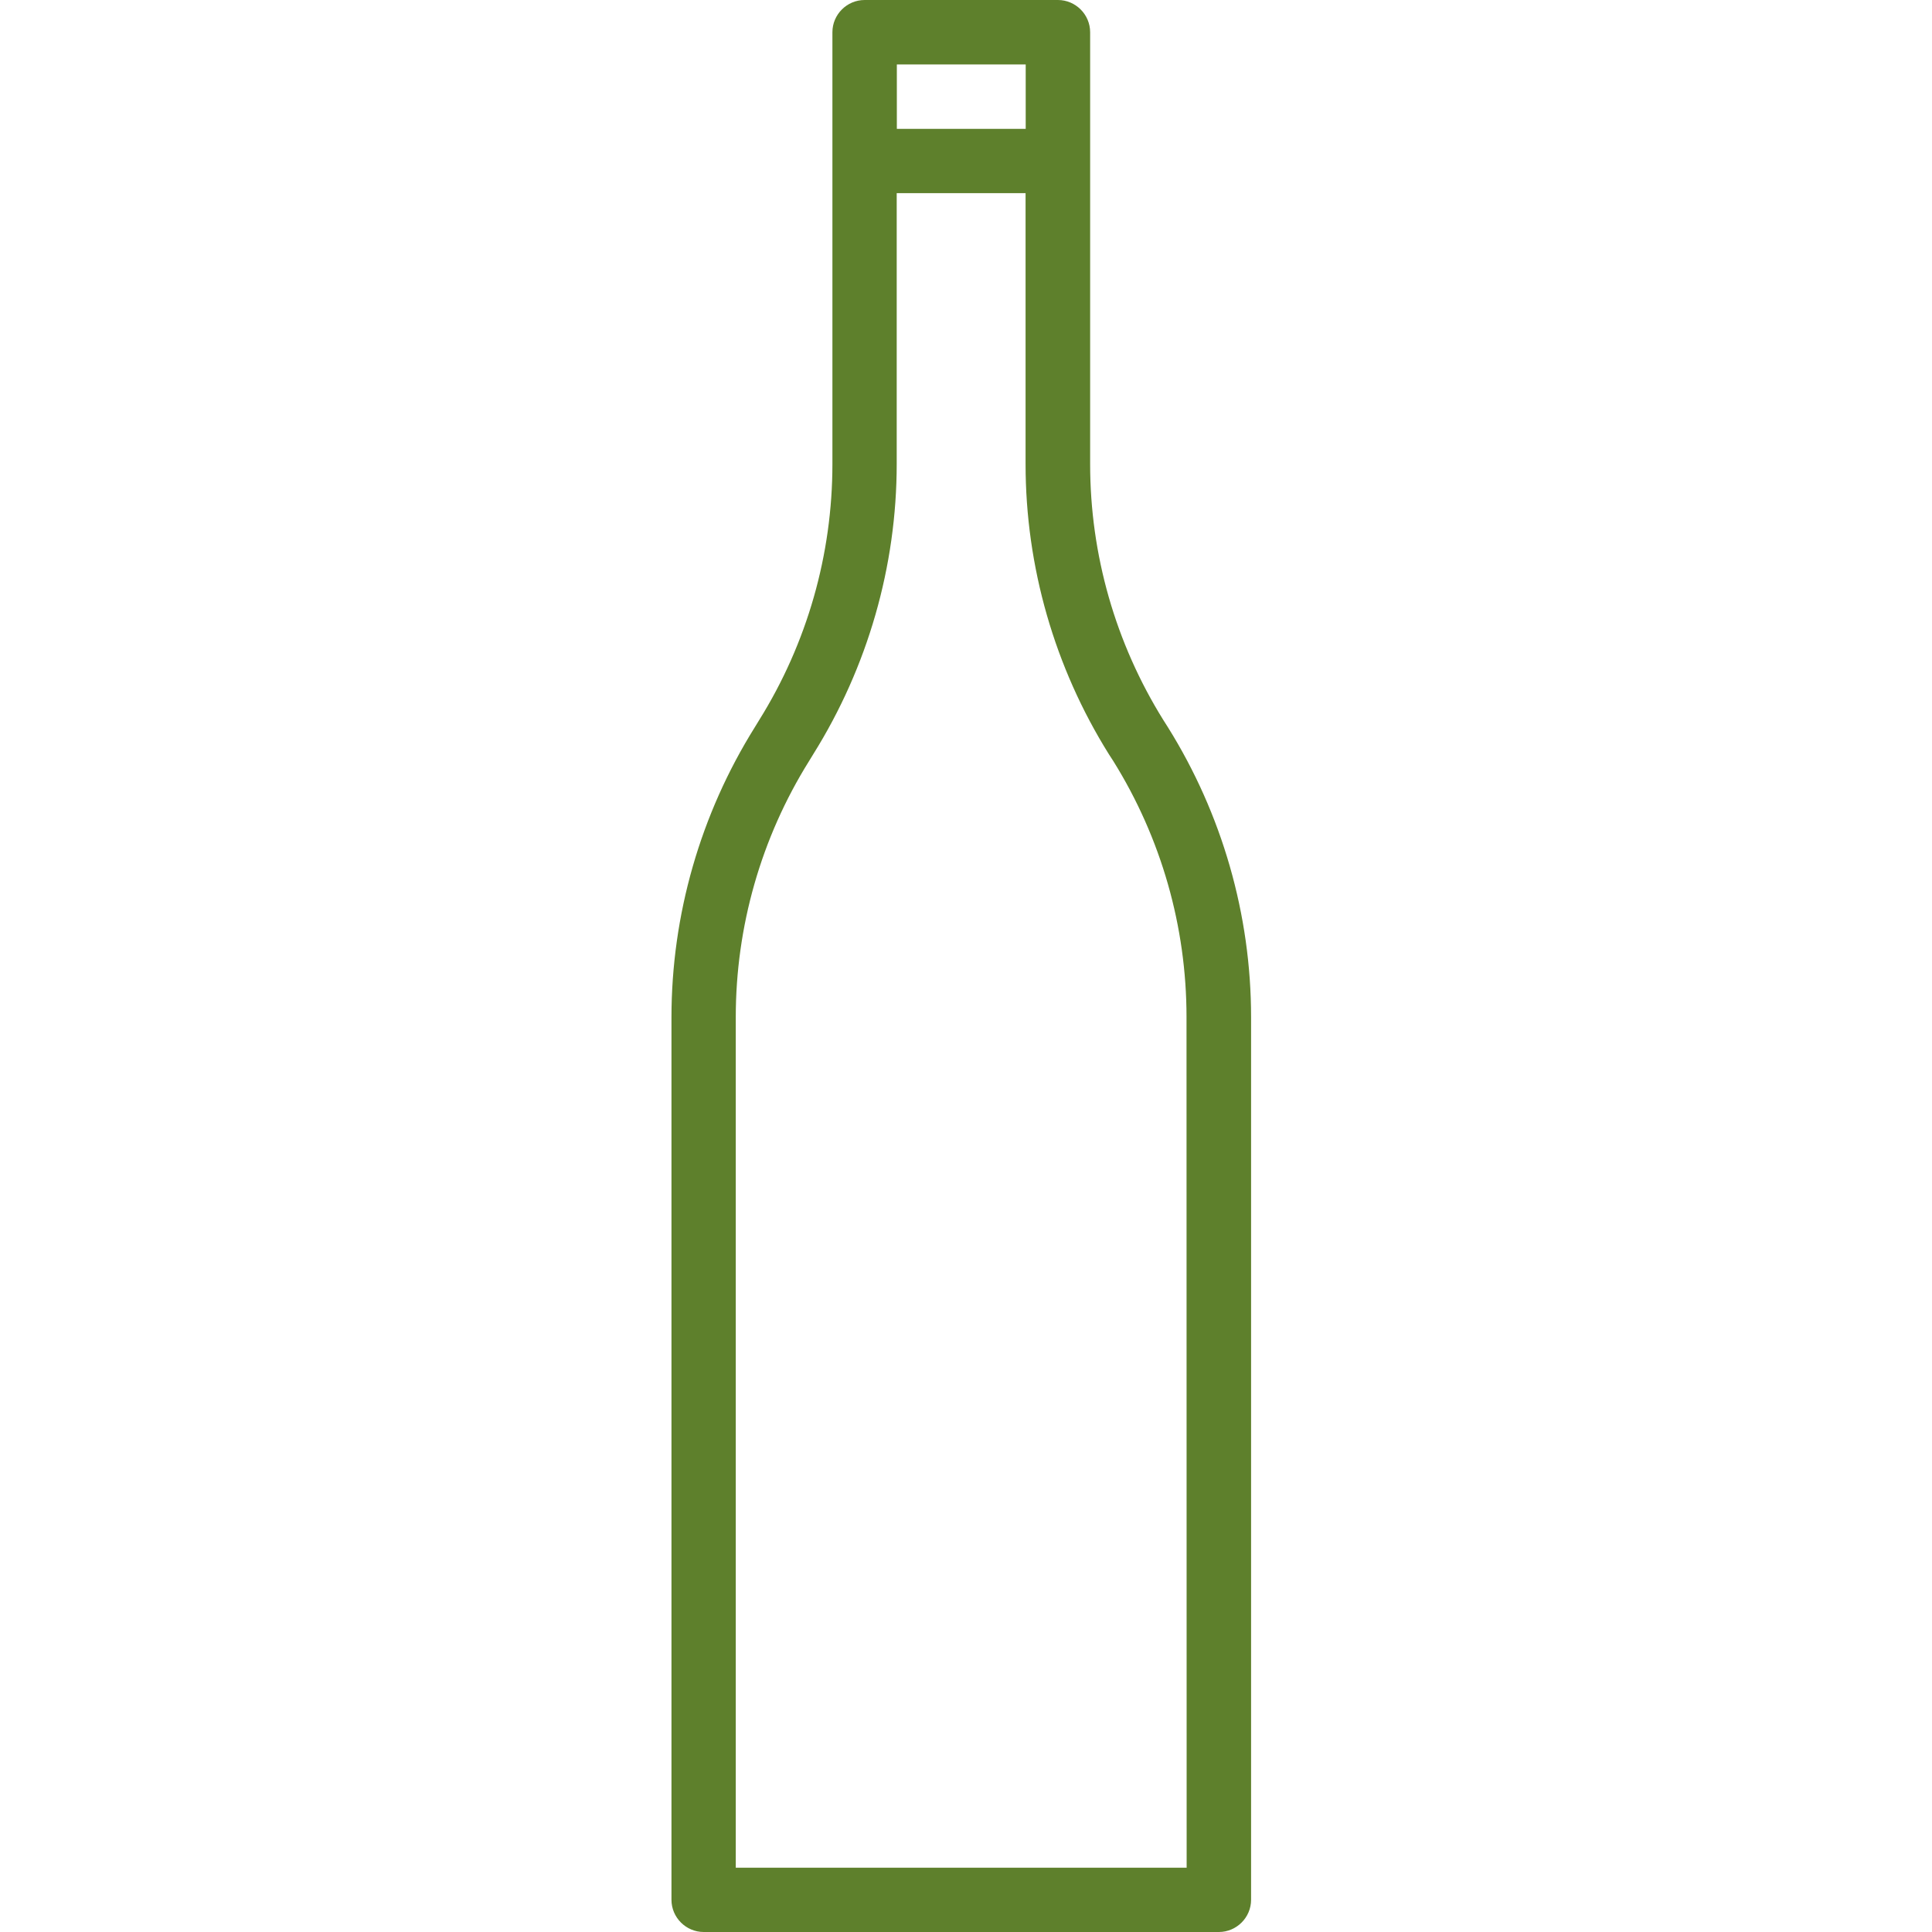 <?xml version="1.0" encoding="utf-8"?>
<!-- Generator: Adobe Illustrator 25.1.0, SVG Export Plug-In . SVG Version: 6.00 Build 0)  -->
<svg version="1.1" id="Capa_1" xmlns="http://www.w3.org/2000/svg" xmlns:xlink="http://www.w3.org/1999/xlink" x="0px" y="0px"
	 viewBox="0 0 1451.3 1451.3" style="enable-background:new 0 0 1451.3 1451.3;" xml:space="preserve">
<style type="text/css">
	.st0{fill:#5E802C;}
</style>
<path class="st0" d="M873.9,540.9c-36-57.8-55-124.3-55-192.3V24.2c0-13.3-10.9-24.2-24.2-24.2H649.5c-13.3,0-24.2,10.9-24.2,24.2
	v324.4c0,68-19,134.6-55,192.3l-3.3,5.4c-40.8,65.3-62.6,140.9-62.6,218v662.8c0,13.3,10.9,24.2,24.2,24.2h387
	c13.3,0,24.2-10.9,24.2-24.2V764.1c0-77.1-21.8-152.7-62.6-218L873.9,540.9z M673.7,48.4h96.8v48.4h-96.8V48.4z M891.4,1403H552.7
	V764.1c0-68,19-134.6,55-192.3l3.3-5.4c40.8-65.3,62.6-140.9,62.6-218V145.1h96.8v203.5c0,77.1,21.8,152.7,62.6,218l3.3,5.1
	c36,57.8,55,124.3,55,192.3L891.4,1403L891.4,1403z"/>
</svg>
